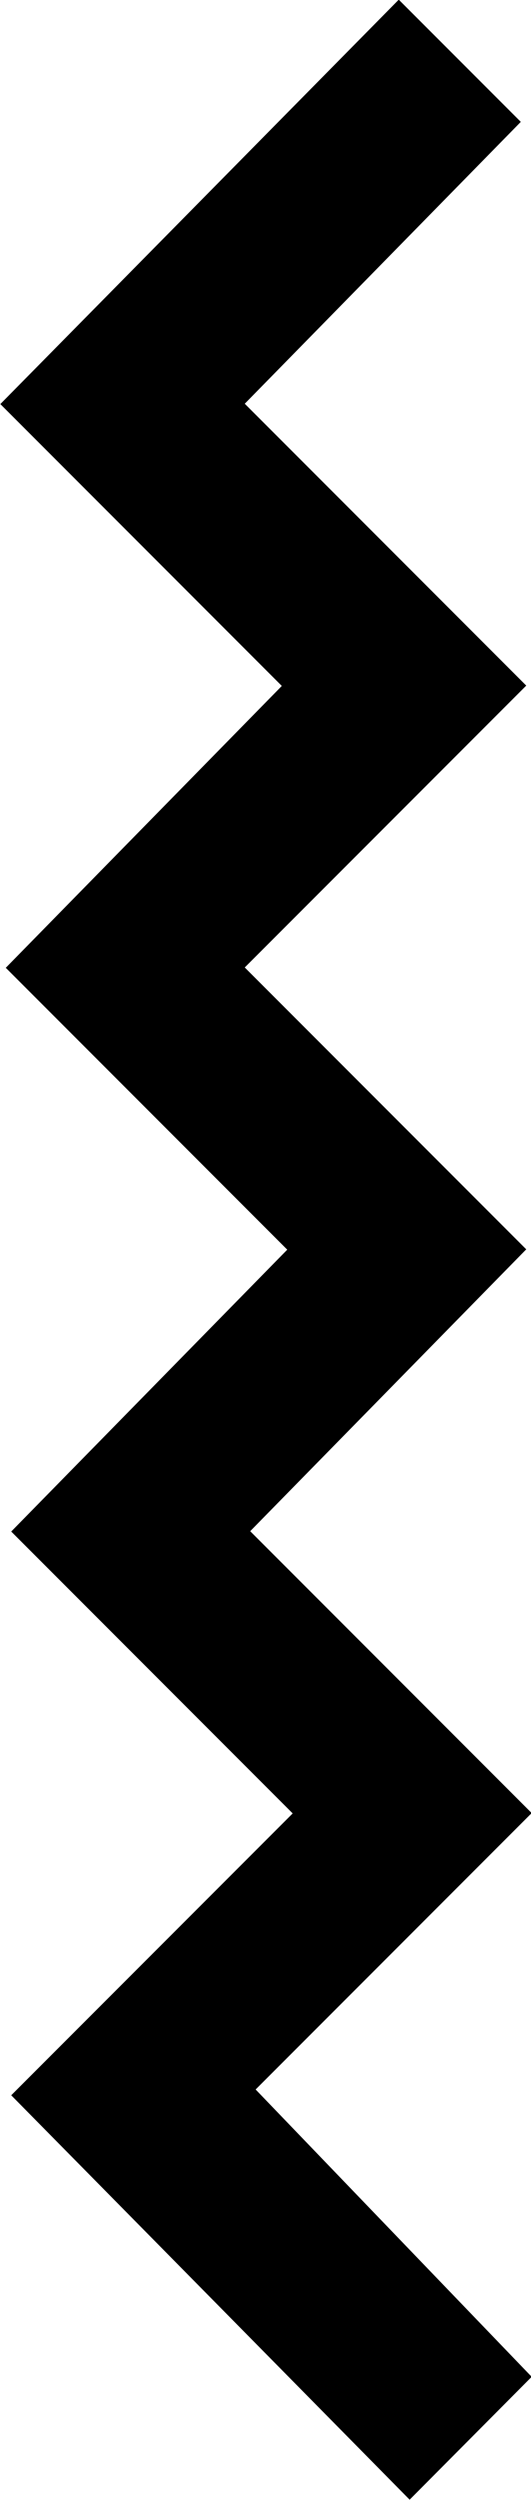 <?xml version="1.0" encoding="UTF-8"?>
<svg fill="#000000" width="1.562" height="7.344" version="1.1" viewBox="0 0 1.562 7.344" xmlns="http://www.w3.org/2000/svg" xmlns:xlink="http://www.w3.org/1999/xlink">
<defs>
<g id="a">
<path d="m3.312 0.797-0.812-0.844 0.812-0.812-0.828-0.828 0.812-0.828-0.828-0.828 0.828-0.828-0.828-0.828 0.812-0.828-0.359-0.359-1.172 1.188 0.828 0.828-0.812 0.828 0.828 0.828-0.812 0.828 0.828 0.828-0.828 0.828 1.172 1.188z"/>
</g>
</defs>
<g transform="translate(-150.46 -128.58)">
<use x="148.712" y="134.765" xlink:href="#a"/>
</g>
</svg>
